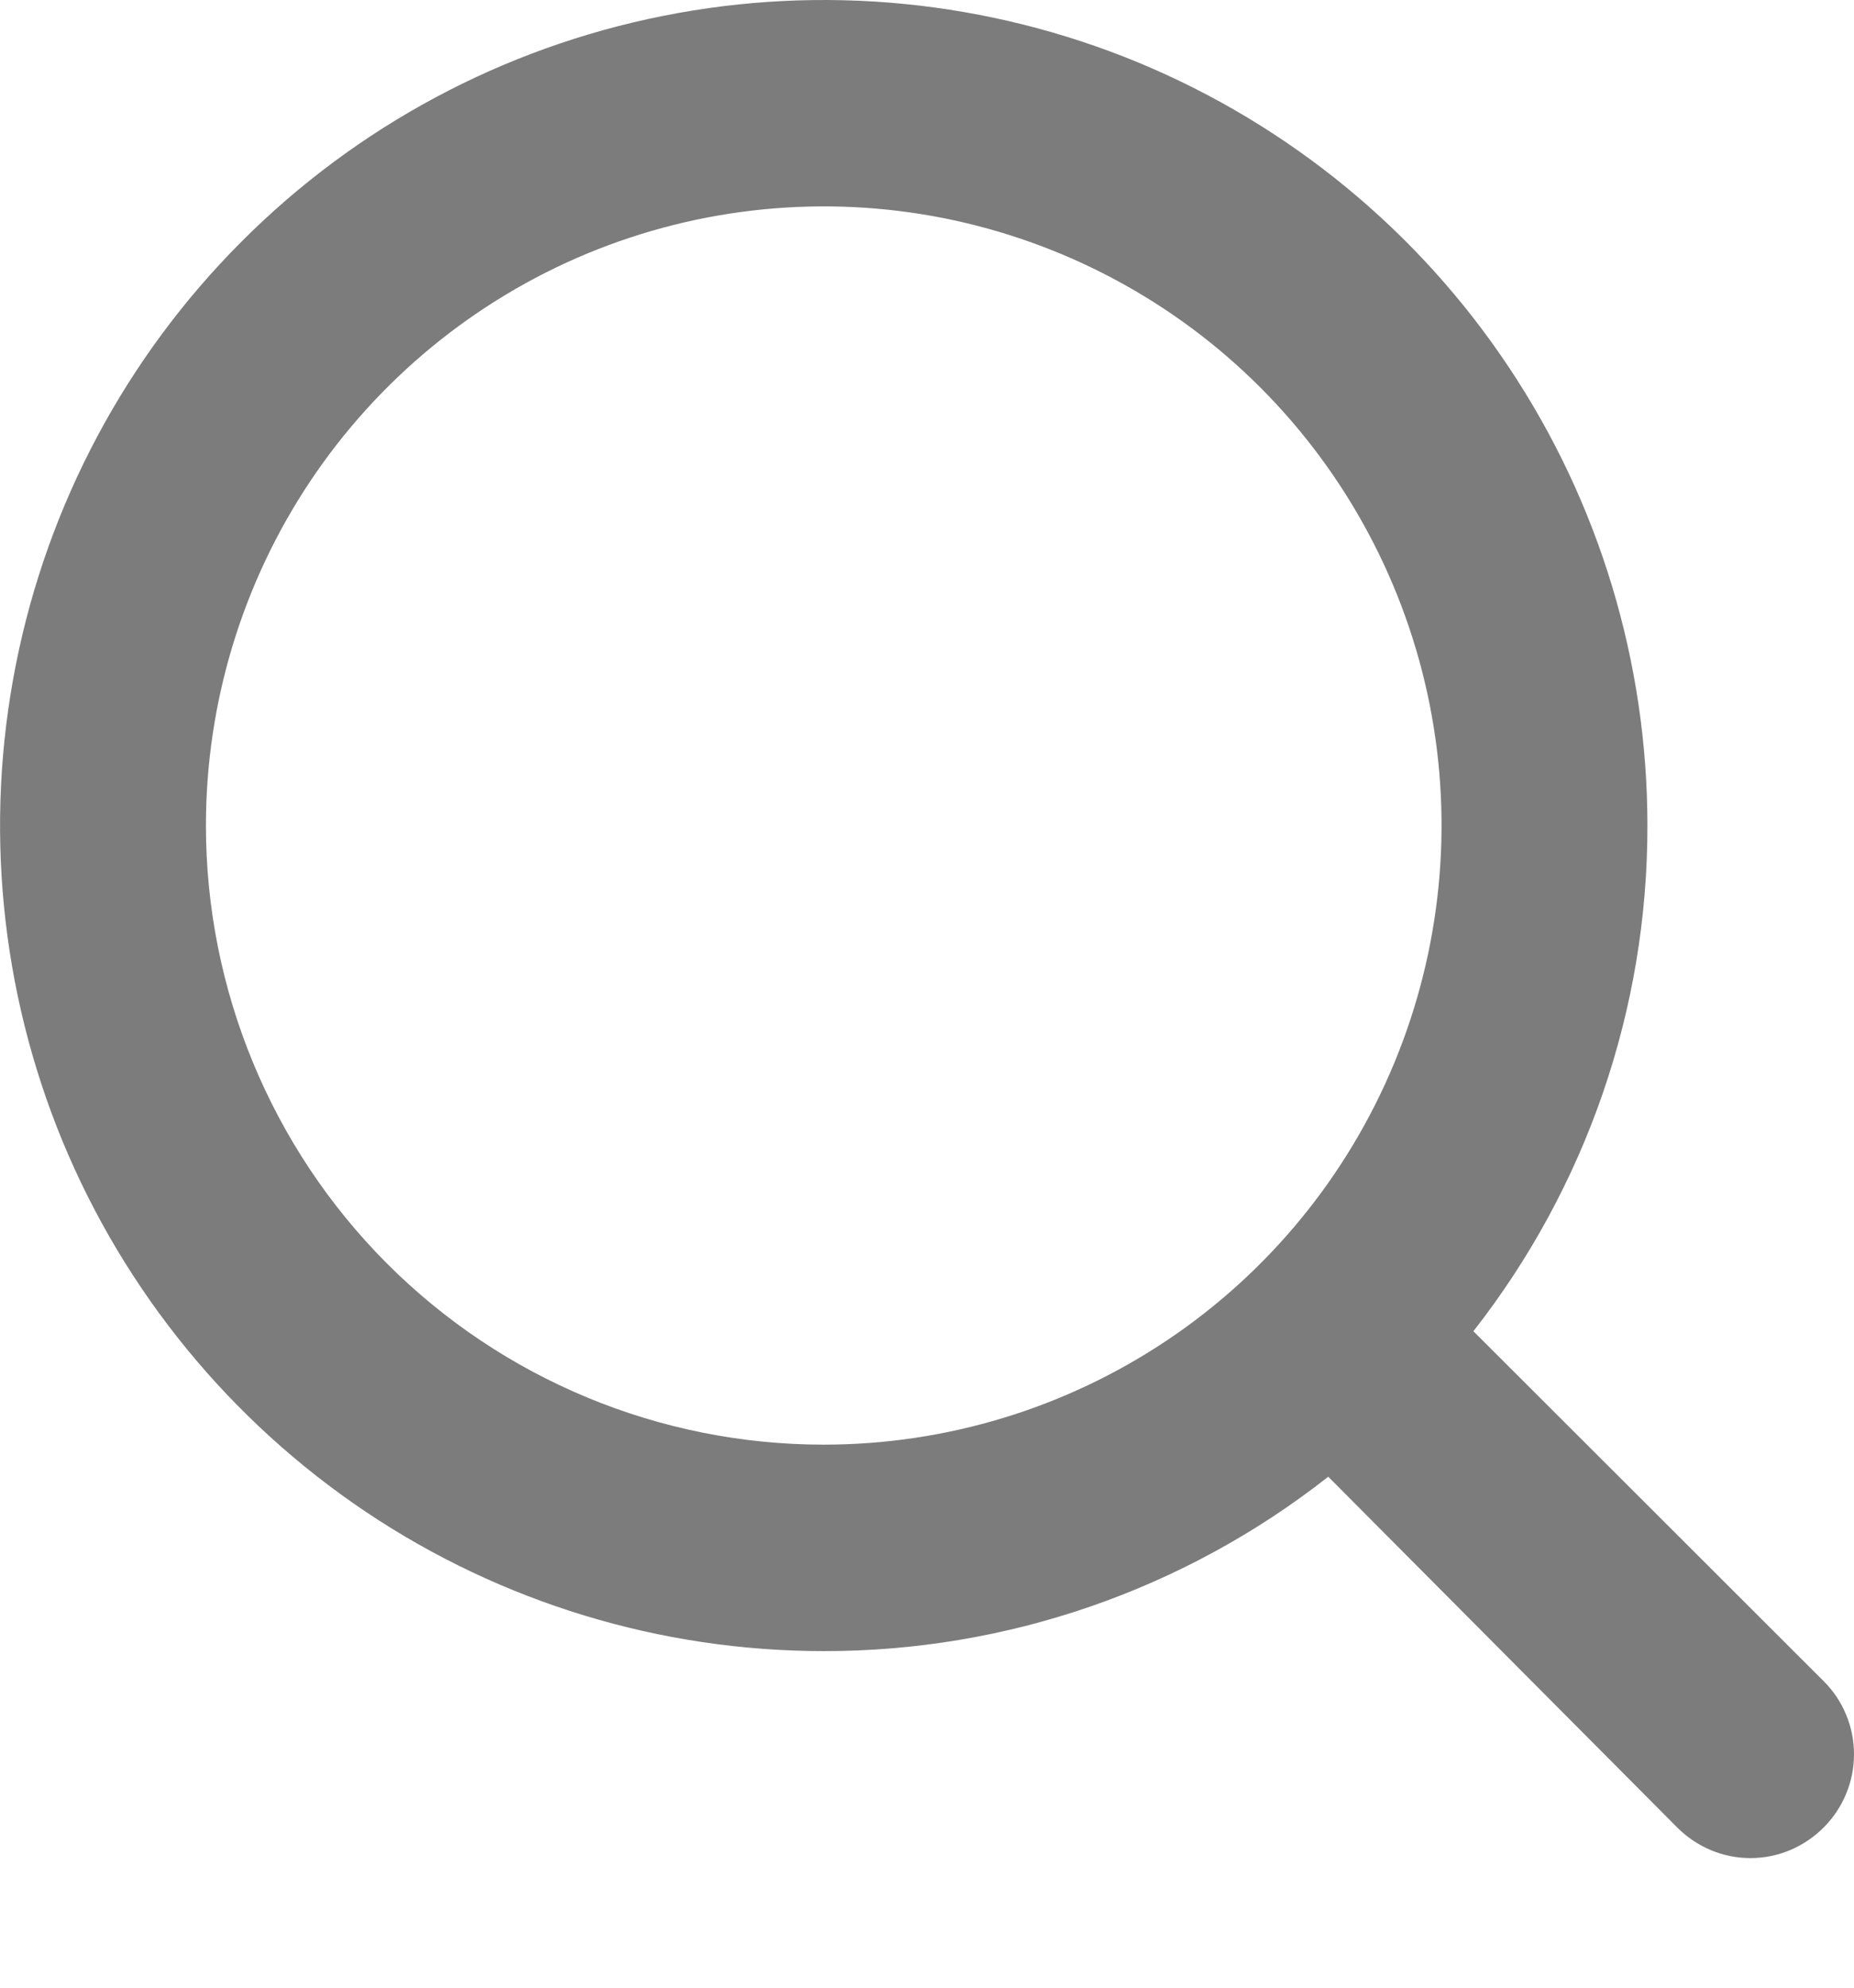 <svg width="14" height="15" viewBox="0 0 14 15" fill="none" xmlns="http://www.w3.org/2000/svg">
<path d="M13.77 12.686L11.126 10.046C11.979 8.957 12.442 7.614 12.44 6.23C12.44 4.998 12.076 3.793 11.392 2.769C10.709 1.744 9.737 0.946 8.601 0.474C7.464 0.003 6.213 -0.121 5.007 0.12C3.8 0.36 2.692 0.953 1.822 1.825C0.952 2.696 0.36 3.806 0.12 5.015C-0.12 6.223 0.003 7.476 0.473 8.614C0.944 9.752 1.742 10.725 2.764 11.41C3.787 12.095 4.99 12.46 6.22 12.46C7.602 12.462 8.943 11.998 10.03 11.144L12.666 13.792C12.738 13.864 12.824 13.922 12.919 13.962C13.014 14.002 13.115 14.022 13.218 14.022C13.321 14.022 13.422 14.002 13.517 13.962C13.612 13.922 13.698 13.864 13.77 13.792C13.843 13.719 13.901 13.633 13.94 13.538C13.98 13.443 14 13.341 14 13.239C14 13.136 13.98 13.034 13.94 12.939C13.901 12.844 13.843 12.758 13.77 12.686ZM1.555 6.23C1.555 5.306 1.829 4.402 2.341 3.634C2.854 2.866 3.582 2.267 4.435 1.913C5.287 1.56 6.225 1.467 7.13 1.647C8.035 1.828 8.867 2.273 9.519 2.926C10.171 3.579 10.616 4.412 10.796 5.318C10.976 6.225 10.883 7.164 10.53 8.018C10.177 8.872 9.579 9.602 8.812 10.115C8.045 10.628 7.143 10.902 6.22 10.902C4.983 10.902 3.796 10.41 2.921 9.534C2.047 8.658 1.555 7.469 1.555 6.23Z" fill="#7C7C7C"/>
</svg>
